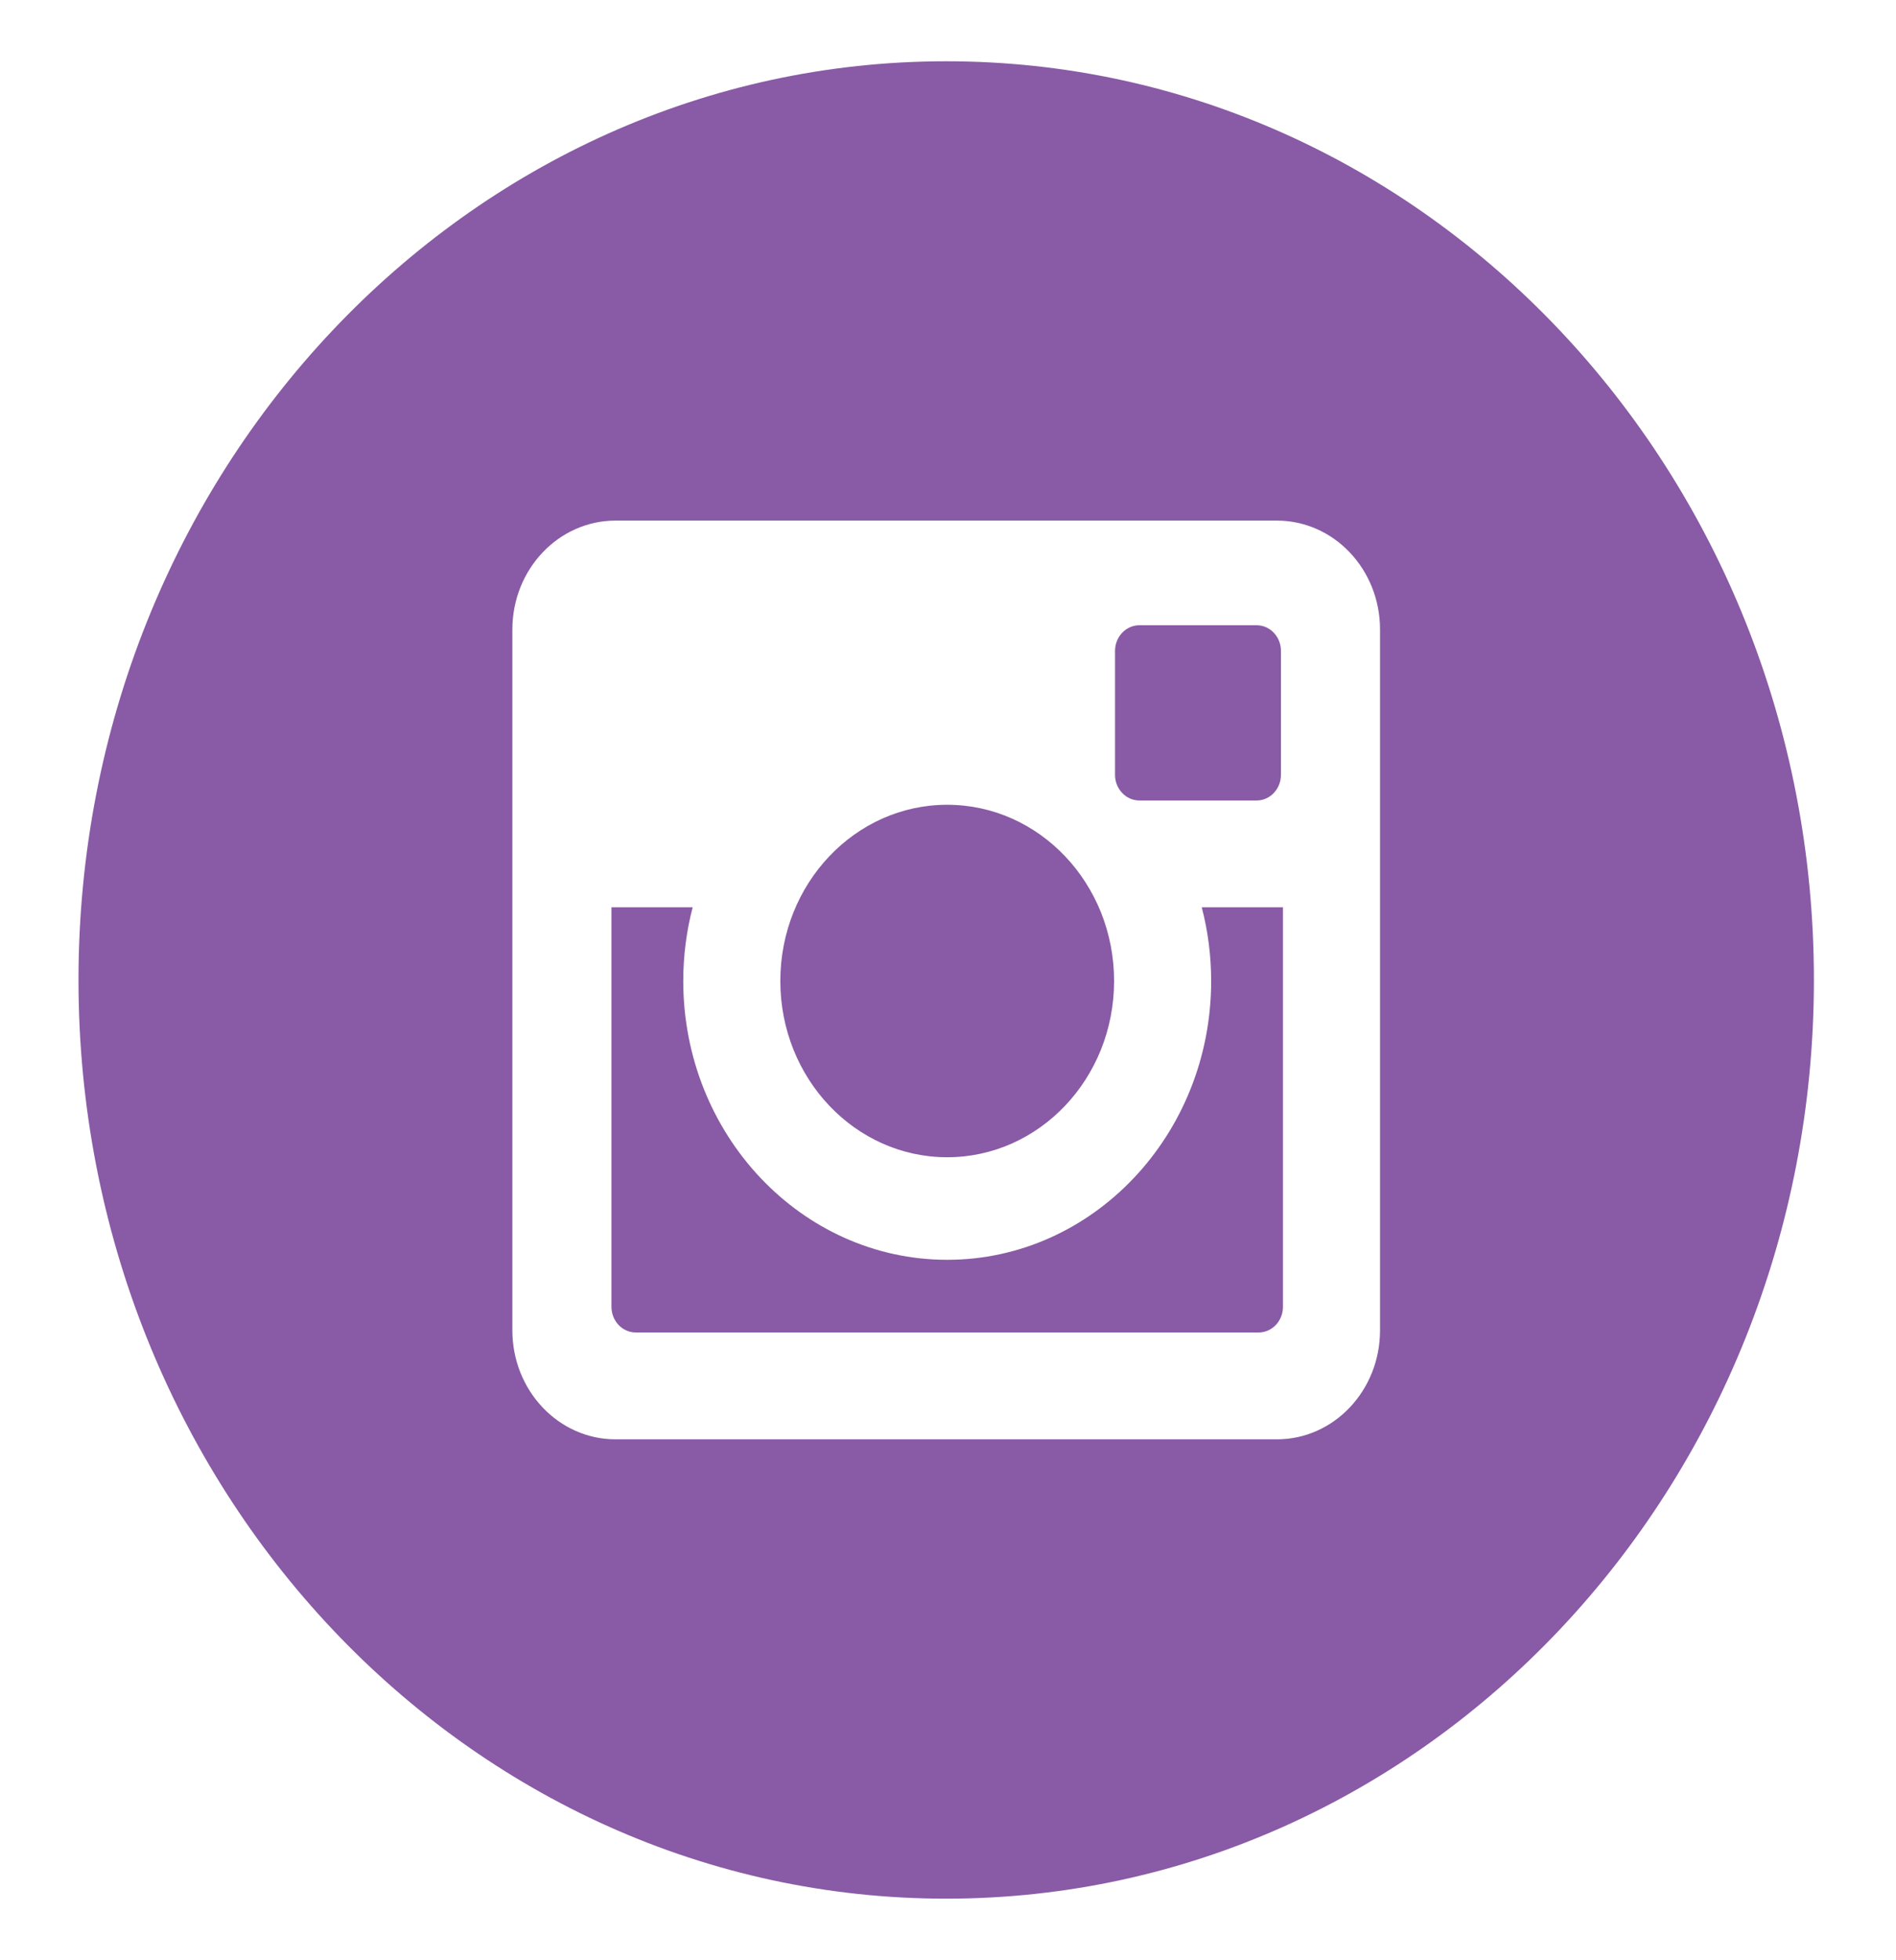<svg width="30" height="31" viewBox="0 0 30 31" fill="none" xmlns="http://www.w3.org/2000/svg">
<path fill-rule="evenodd" clip-rule="evenodd" d="M14.987 18.301C16.445 18.301 17.628 17.053 17.628 15.514C17.628 13.974 16.445 12.727 14.987 12.727C13.53 12.727 12.347 13.974 12.347 15.514C12.347 17.053 13.53 18.301 14.987 18.301ZM18.028 12.659H19.884C20.096 12.659 20.268 12.477 20.268 12.254V10.293C20.268 10.07 20.096 9.888 19.884 9.888H18.028C17.816 9.888 17.643 10.07 17.643 10.293V12.254C17.643 12.477 17.816 12.659 18.028 12.659ZM21.836 21.038C21.836 21.99 21.106 22.762 20.204 22.762H9.739C8.838 22.762 8.107 21.99 8.107 21.038V9.956C8.107 9.004 8.838 8.233 9.739 8.233H20.204C21.106 8.233 21.836 9.004 21.836 9.956V21.038ZM14.971 0.969C7.389 0.969 1.242 7.473 1.242 15.497C1.242 23.521 7.389 30.026 14.971 30.026C22.554 30.026 28.701 23.521 28.701 15.497C28.701 7.473 22.554 0.969 14.971 0.969ZM19.164 15.514C19.164 17.945 17.291 19.923 14.988 19.923C12.684 19.923 10.811 17.945 10.811 15.514C10.811 15.111 10.863 14.719 10.96 14.348H9.675V20.666C9.675 20.89 9.847 21.072 10.059 21.072H19.915C20.128 21.072 20.3 20.89 20.3 20.666V14.348H19.015C19.112 14.719 19.164 15.111 19.164 15.514Z" fill="#895AA5"/>
</svg>
